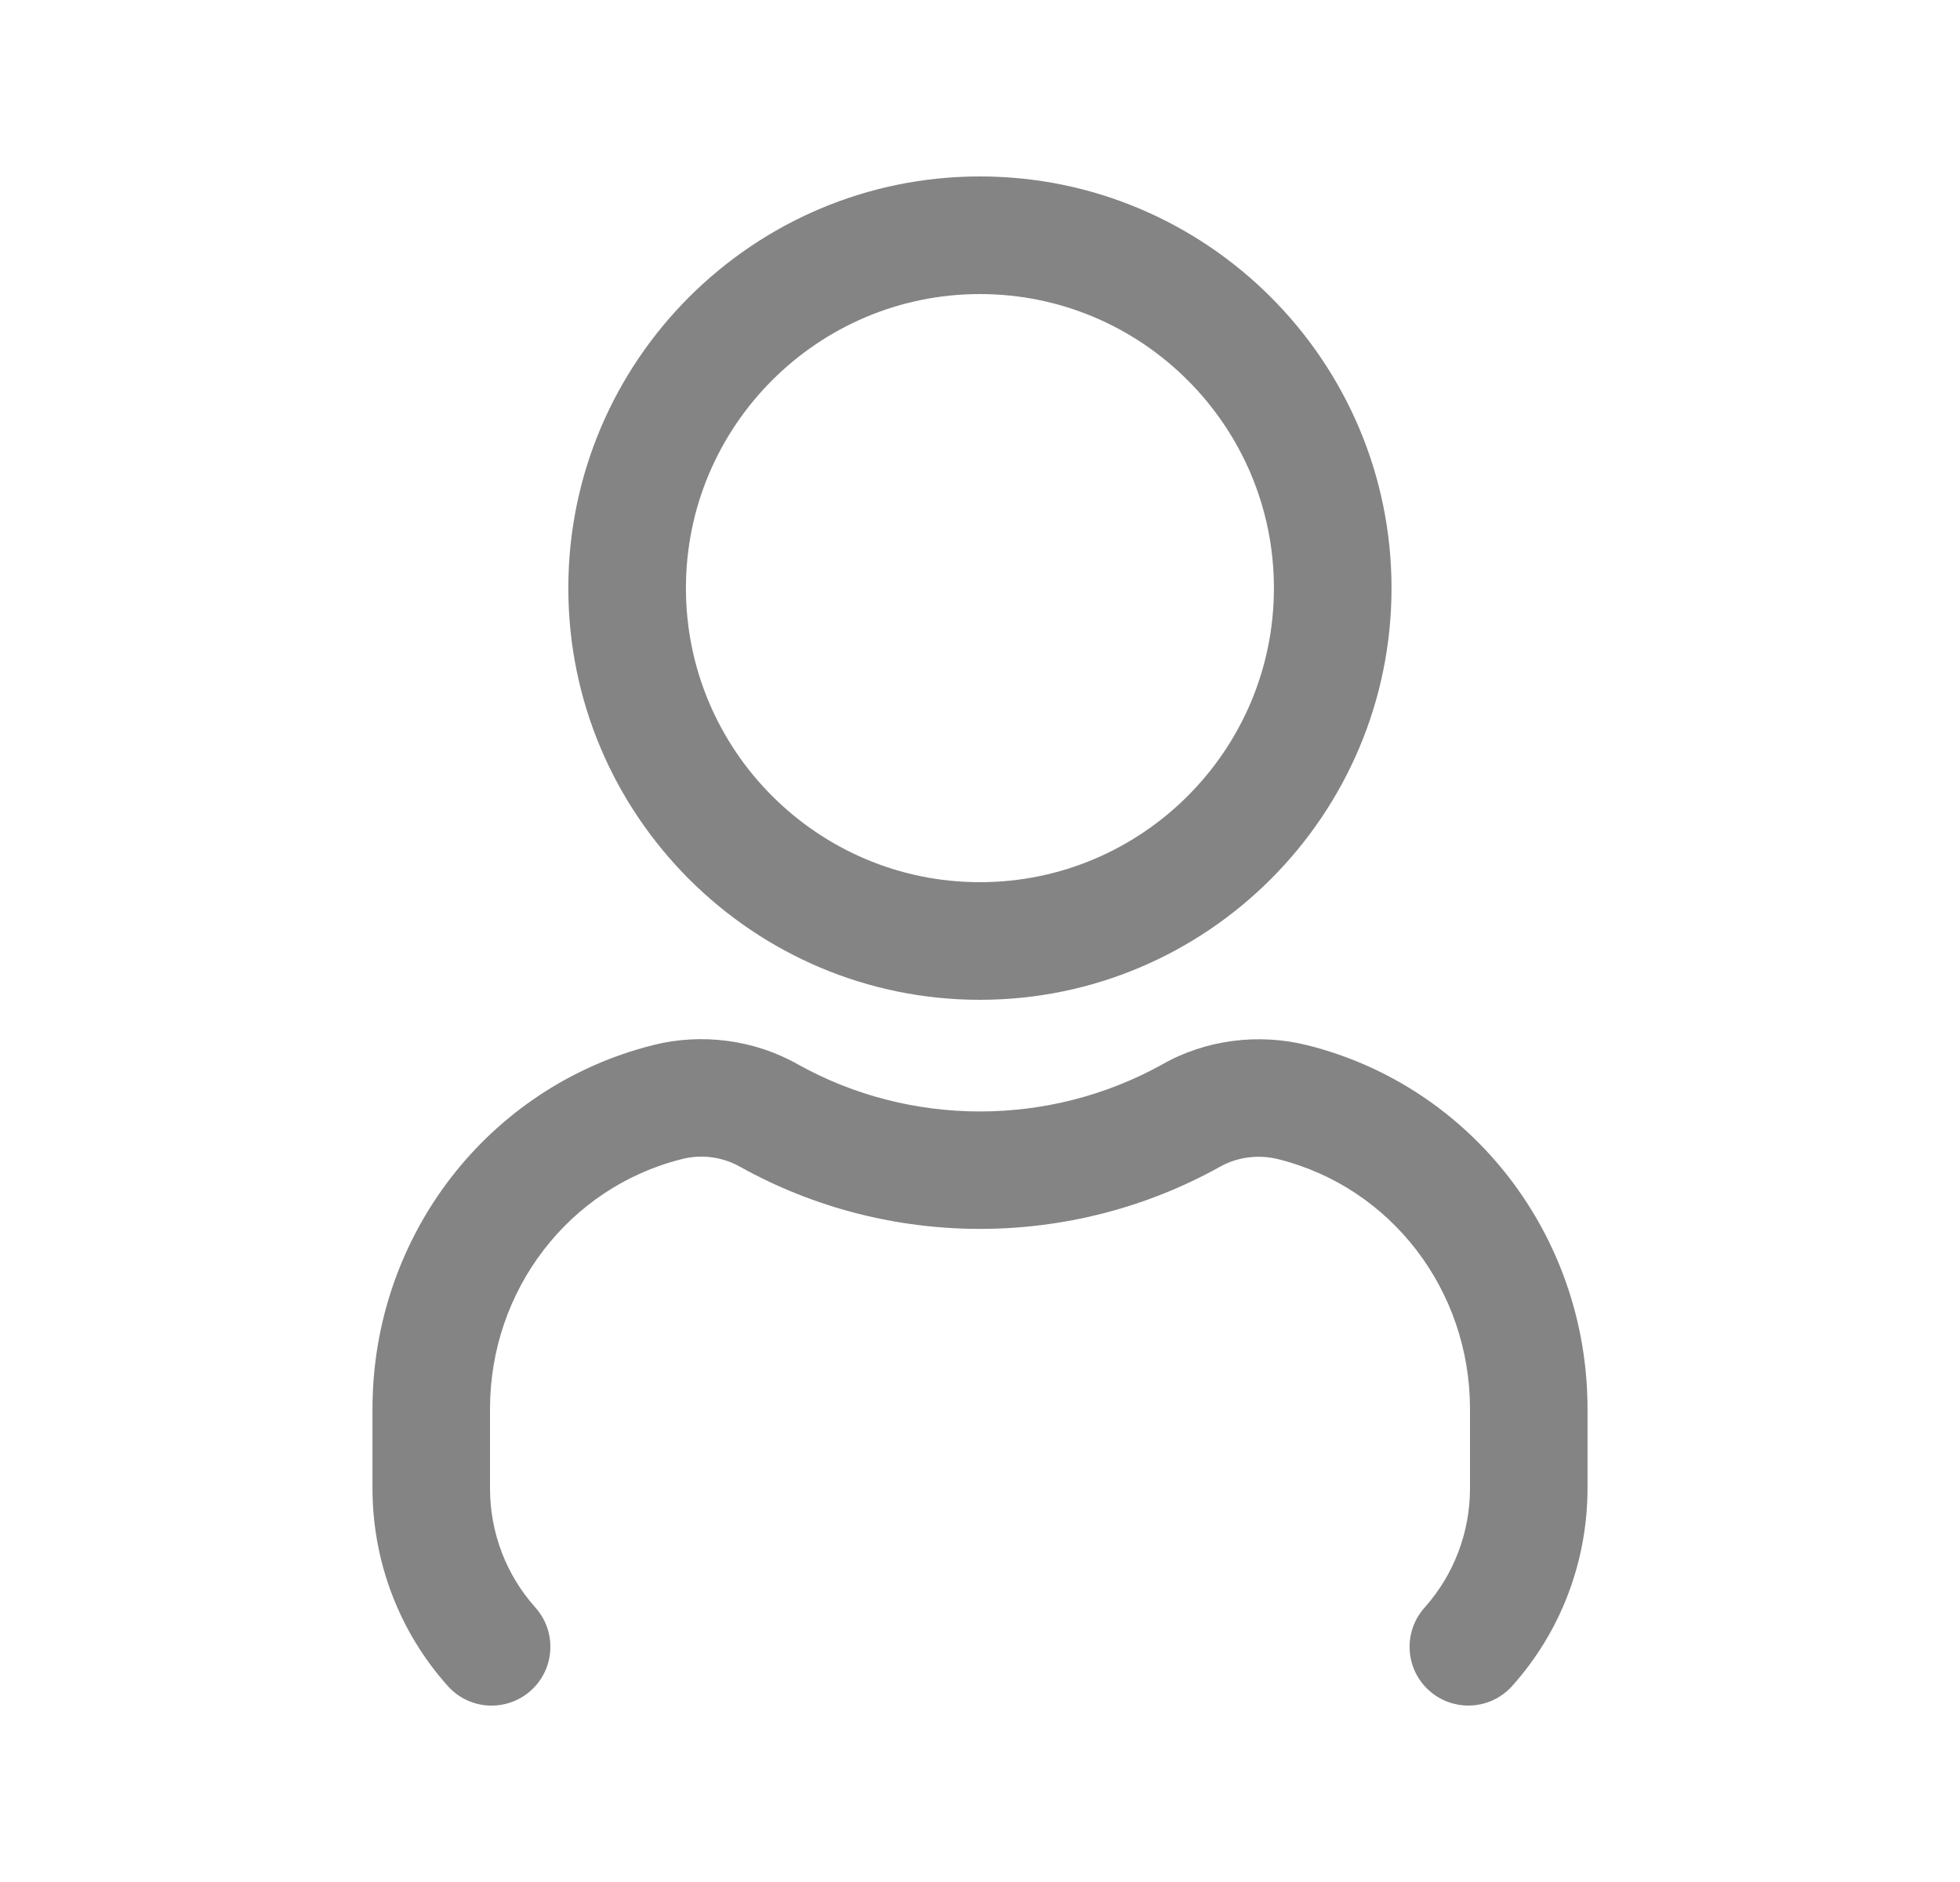 <svg width="25" height="24" viewBox="0 0 25 24" fill="none" xmlns="http://www.w3.org/2000/svg">
<path d="M12.499 12.75C15.394 12.75 17.749 10.395 17.749 7.5C17.749 4.605 15.394 2.25 12.499 2.25C9.604 2.25 7.249 4.605 7.249 7.5C7.249 10.395 9.604 12.75 12.499 12.75ZM12.499 3.75C14.567 3.75 16.249 5.432 16.249 7.5C16.249 9.568 14.567 11.25 12.499 11.25C10.431 11.25 8.749 9.568 8.749 7.5C8.749 5.432 10.431 3.75 12.499 3.75ZM20.249 17.967V18.978C20.249 19.913 19.908 20.809 19.288 21.5C19.14 21.666 18.935 21.75 18.729 21.75C18.551 21.75 18.372 21.687 18.229 21.559C17.92 21.283 17.895 20.809 18.171 20.5C18.544 20.083 18.75 19.543 18.75 18.979V17.968C18.75 16.454 17.746 15.144 16.307 14.783C16.054 14.719 15.782 14.754 15.561 14.879C13.66 15.937 11.334 15.933 9.445 14.882C9.219 14.753 8.947 14.716 8.694 14.782C7.255 15.144 6.25 16.454 6.25 17.968V18.979C6.25 19.544 6.456 20.084 6.829 20.5C7.105 20.809 7.079 21.283 6.771 21.559C6.461 21.836 5.987 21.809 5.712 21.501C5.092 20.809 4.751 19.913 4.751 18.979V17.968C4.751 15.766 6.222 13.858 8.328 13.328C8.951 13.17 9.628 13.26 10.182 13.576C11.612 14.372 13.384 14.375 14.826 13.573C15.373 13.261 16.05 13.172 16.675 13.329C18.778 13.856 20.249 15.764 20.249 17.967Z" fill="#848484"/>
</svg>
